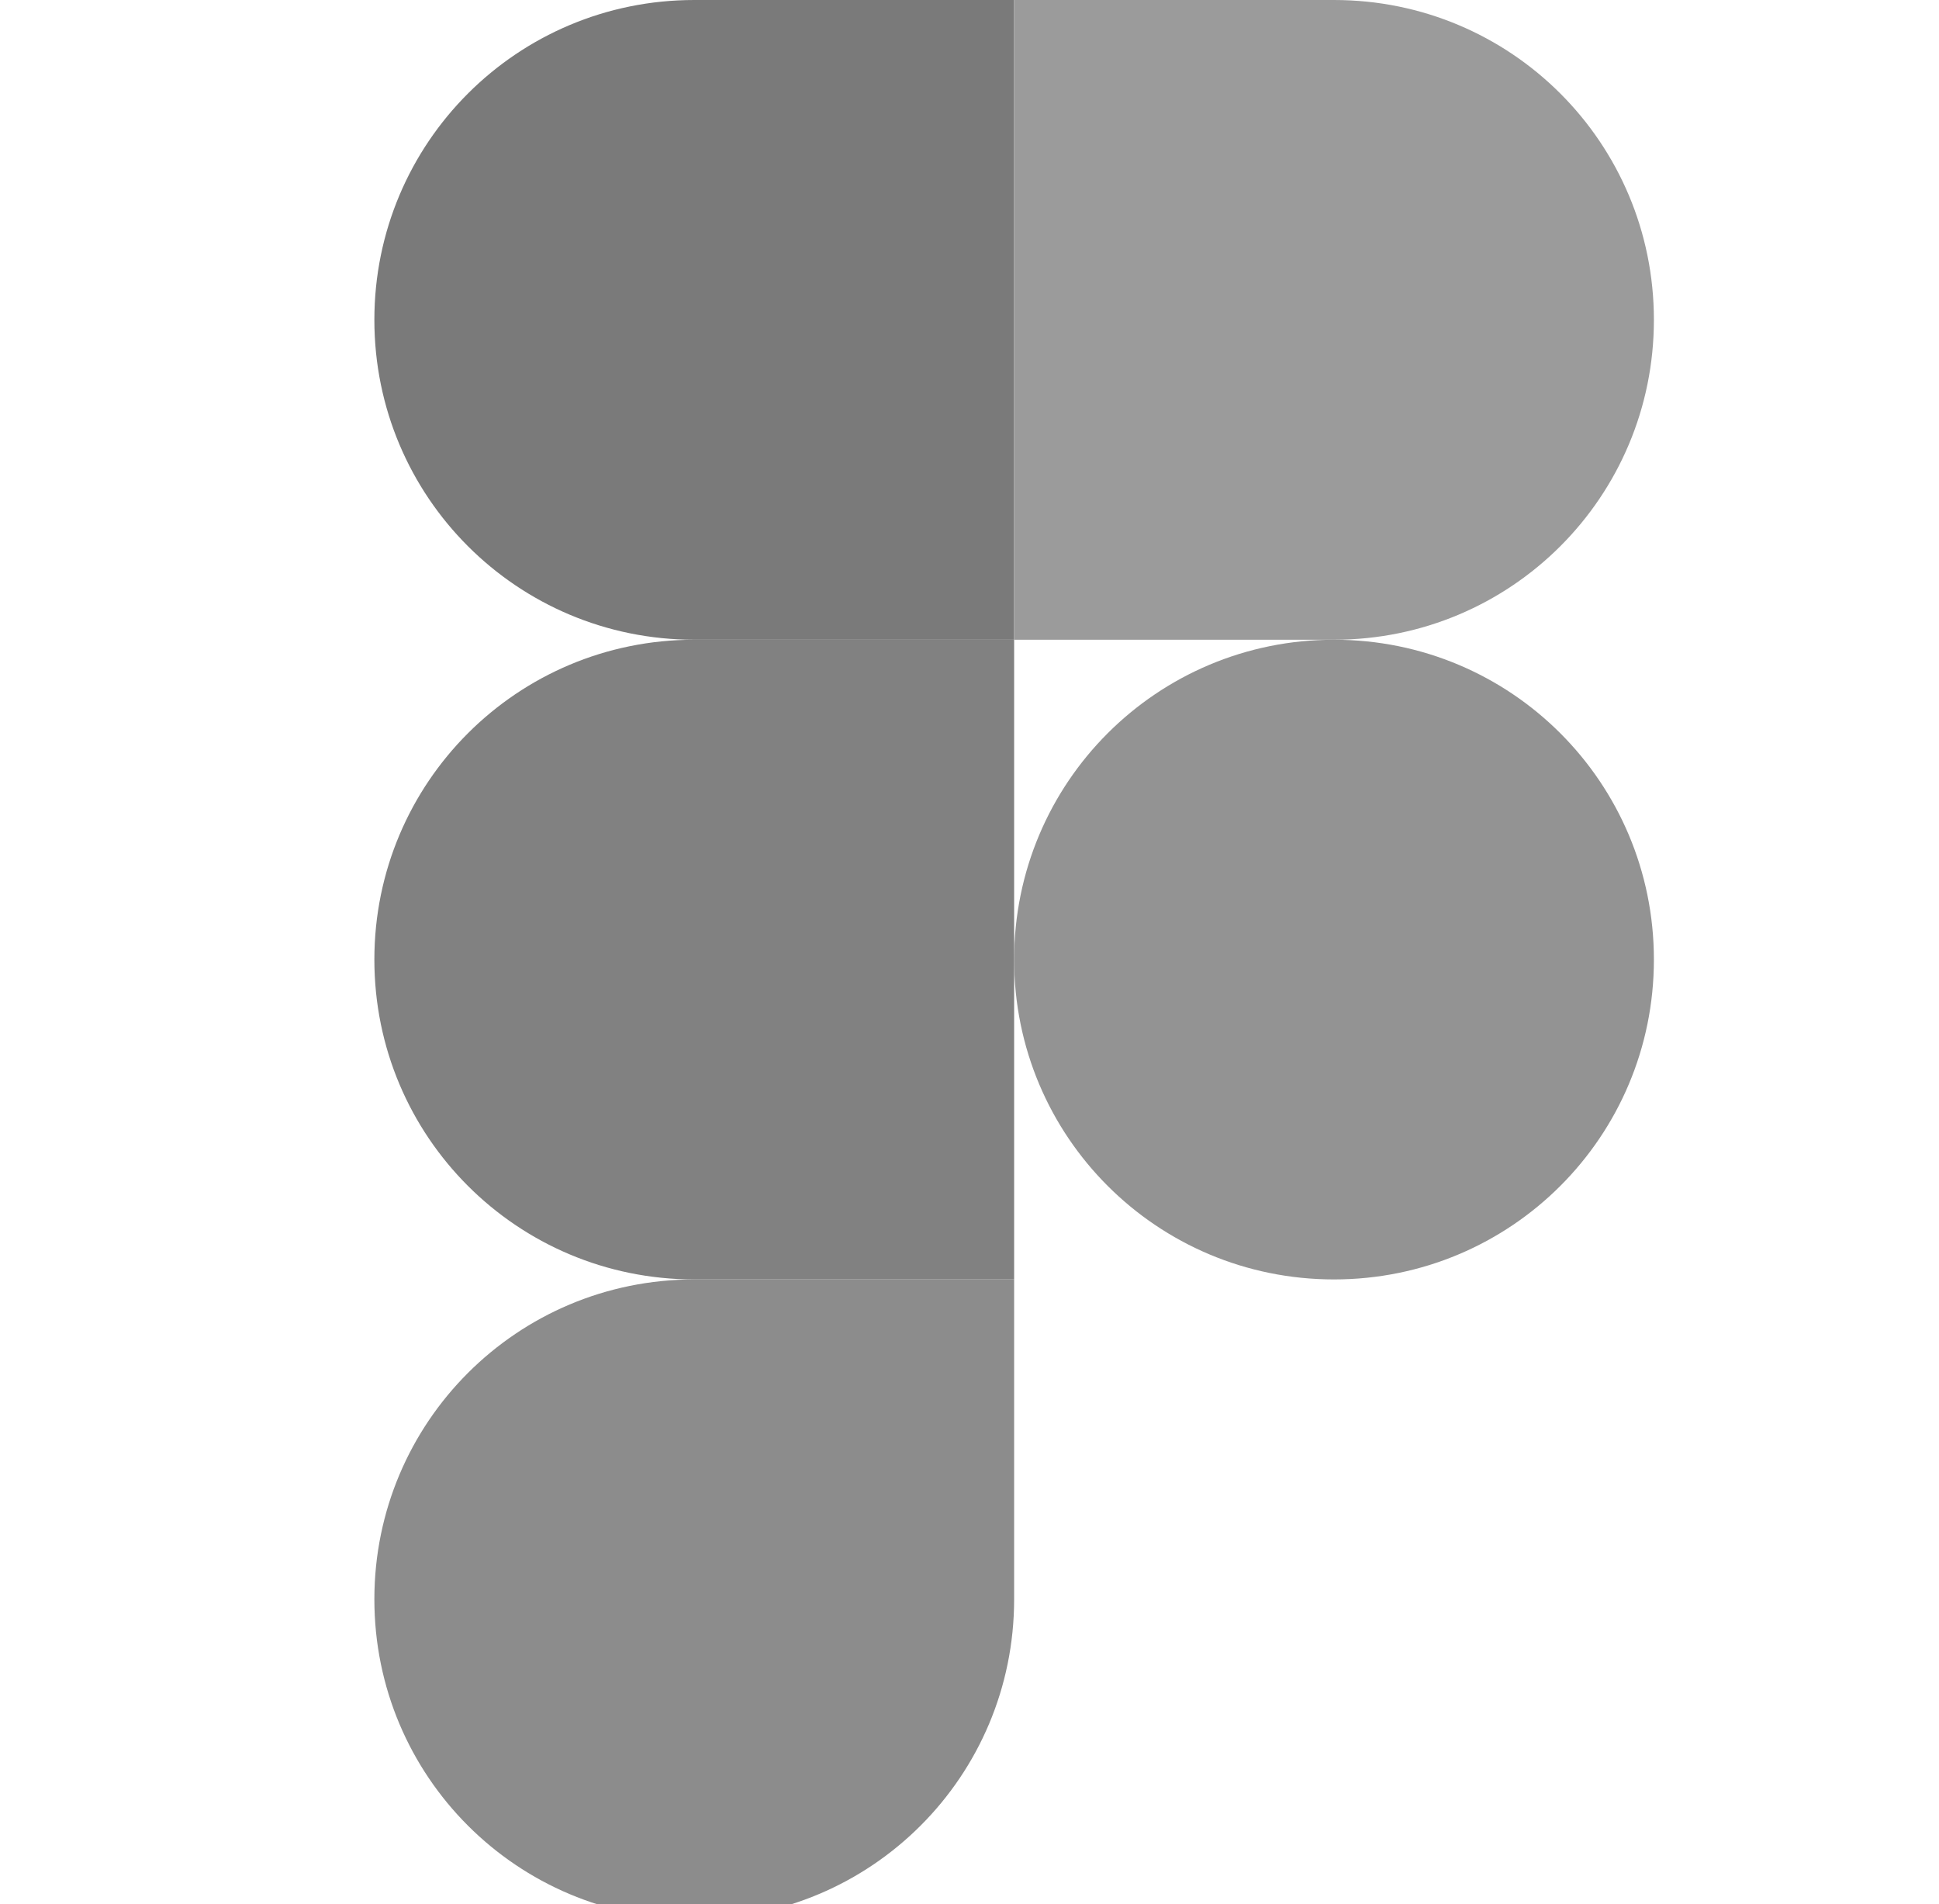 <svg width="56" height="55" viewBox="0 0 56 55" fill="none" xmlns="http://www.w3.org/2000/svg">
<g clip-path="url(#clip0_661_2601)">
<path d="M20.051 55.43C25.164 55.43 29.289 51.305 29.289 46.191V36.953H20.051C14.938 36.953 10.812 41.078 10.812 46.191C10.812 51.305 14.938 55.43 20.051 55.43Z" fill="#8C8C8C"/>
<path d="M10.812 27.715C10.812 22.602 14.938 18.477 20.051 18.477H29.289V36.953H20.051C14.938 36.953 10.812 32.828 10.812 27.715Z" fill="#818181"/>
<path d="M10.812 9.238C10.812 4.125 14.938 0 20.051 0H29.289V18.477H20.051C14.938 18.477 10.812 14.352 10.812 9.238Z" fill="#7A7A7A"/>
<path d="M29.289 0H38.527C43.641 0 47.766 4.125 47.766 9.238C47.766 14.352 43.641 18.477 38.527 18.477H29.289V0Z" fill="#9B9B9B"/>
<path d="M47.766 27.715C47.766 32.828 43.641 36.953 38.527 36.953C33.414 36.953 29.289 32.828 29.289 27.715C29.289 22.602 33.414 18.477 38.527 18.477C43.641 18.477 47.766 22.602 47.766 27.715Z" fill="#939393"/>
</g>
<defs>
<clipPath id="clip0_661_2601">
<rect width="55" height="55" fill="white" transform="translate(0.5)"/>
</clipPath>
</defs>
</svg>
